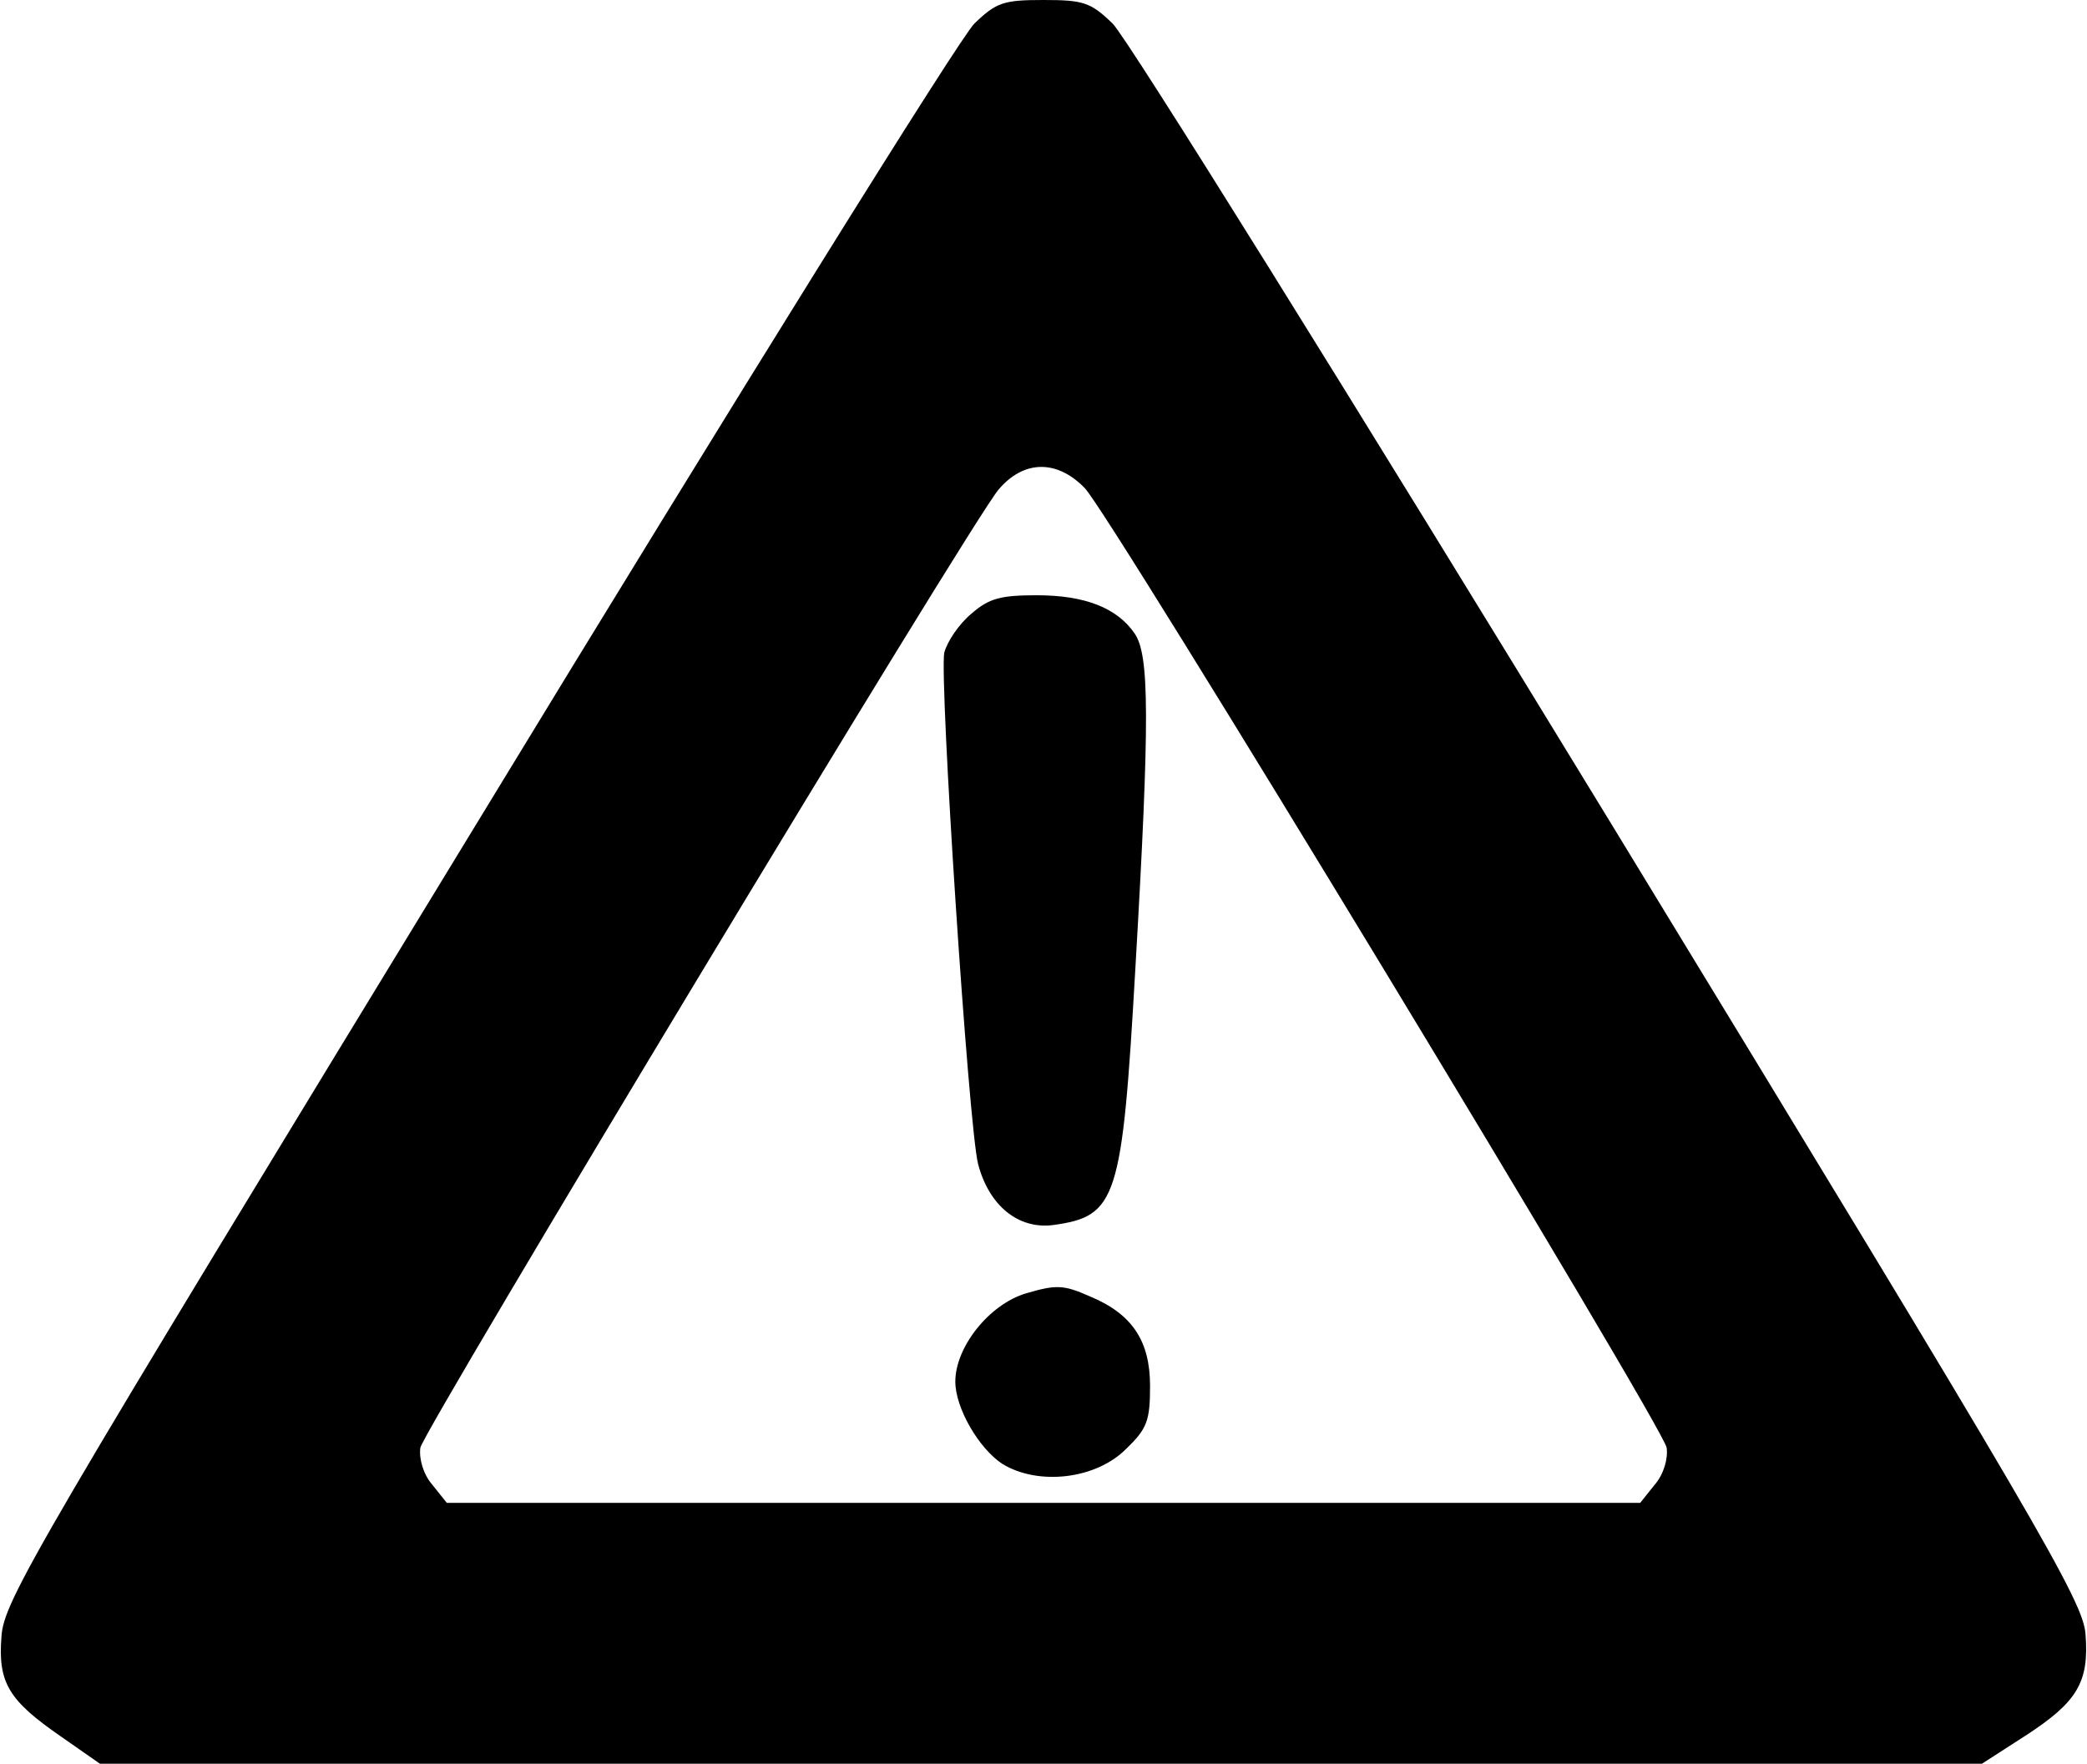<?xml version="1.0" standalone="no"?>
<!DOCTYPE svg PUBLIC "-//W3C//DTD SVG 20010904//EN"
 "http://www.w3.org/TR/2001/REC-SVG-20010904/DTD/svg10.dtd">
<svg version="1.0" xmlns="http://www.w3.org/2000/svg"
 width="284pt" height="240pt" viewBox="0 0 284 240"
 preserveAspectRatio="xMidYMid meet">
<g transform="translate(0,240) scale(0.1,-0.1)"
fill="#000000" stroke="none">
<path d="M1326 2368 c-19 -18 -324 -508 -677 -1088 -603 -989 -644 -1058 -647
-1107 -5 -63 10 -87 81 -136 l53 -37 1281 0 1280 0 59 38 c71 46 87 73 82 138
-3 45 -62 146 -646 1104 -354 580 -659 1070 -678 1088 -30 29 -40 32 -94 32
-54 0 -64 -3 -94 -32z m150 -632 c34 -34 788 -1278 792 -1306 2 -15 -4 -36
-16 -50 l-20 -25 -812 0 -812 0 -20 25 c-12 14 -18 35 -16 50 4 23 750 1261
787 1304 34 40 79 41 117 2z"/>
<path d="M1322 1565 c-17 -14 -33 -38 -37 -53 -7 -35 33 -645 46 -696 15 -57
55 -89 102 -83 87 12 94 34 112 349 20 343 19 427 -1 456 -24 35 -68 52 -133
52 -49 0 -65 -4 -89 -25z"/>
<path d="M1396 640 c-50 -15 -96 -73 -96 -120 0 -36 32 -91 64 -112 49 -30
128 -21 169 21 28 27 32 38 32 85 0 61 -24 98 -82 122 -36 16 -46 16 -87 4z"/>
</g>
</svg>
